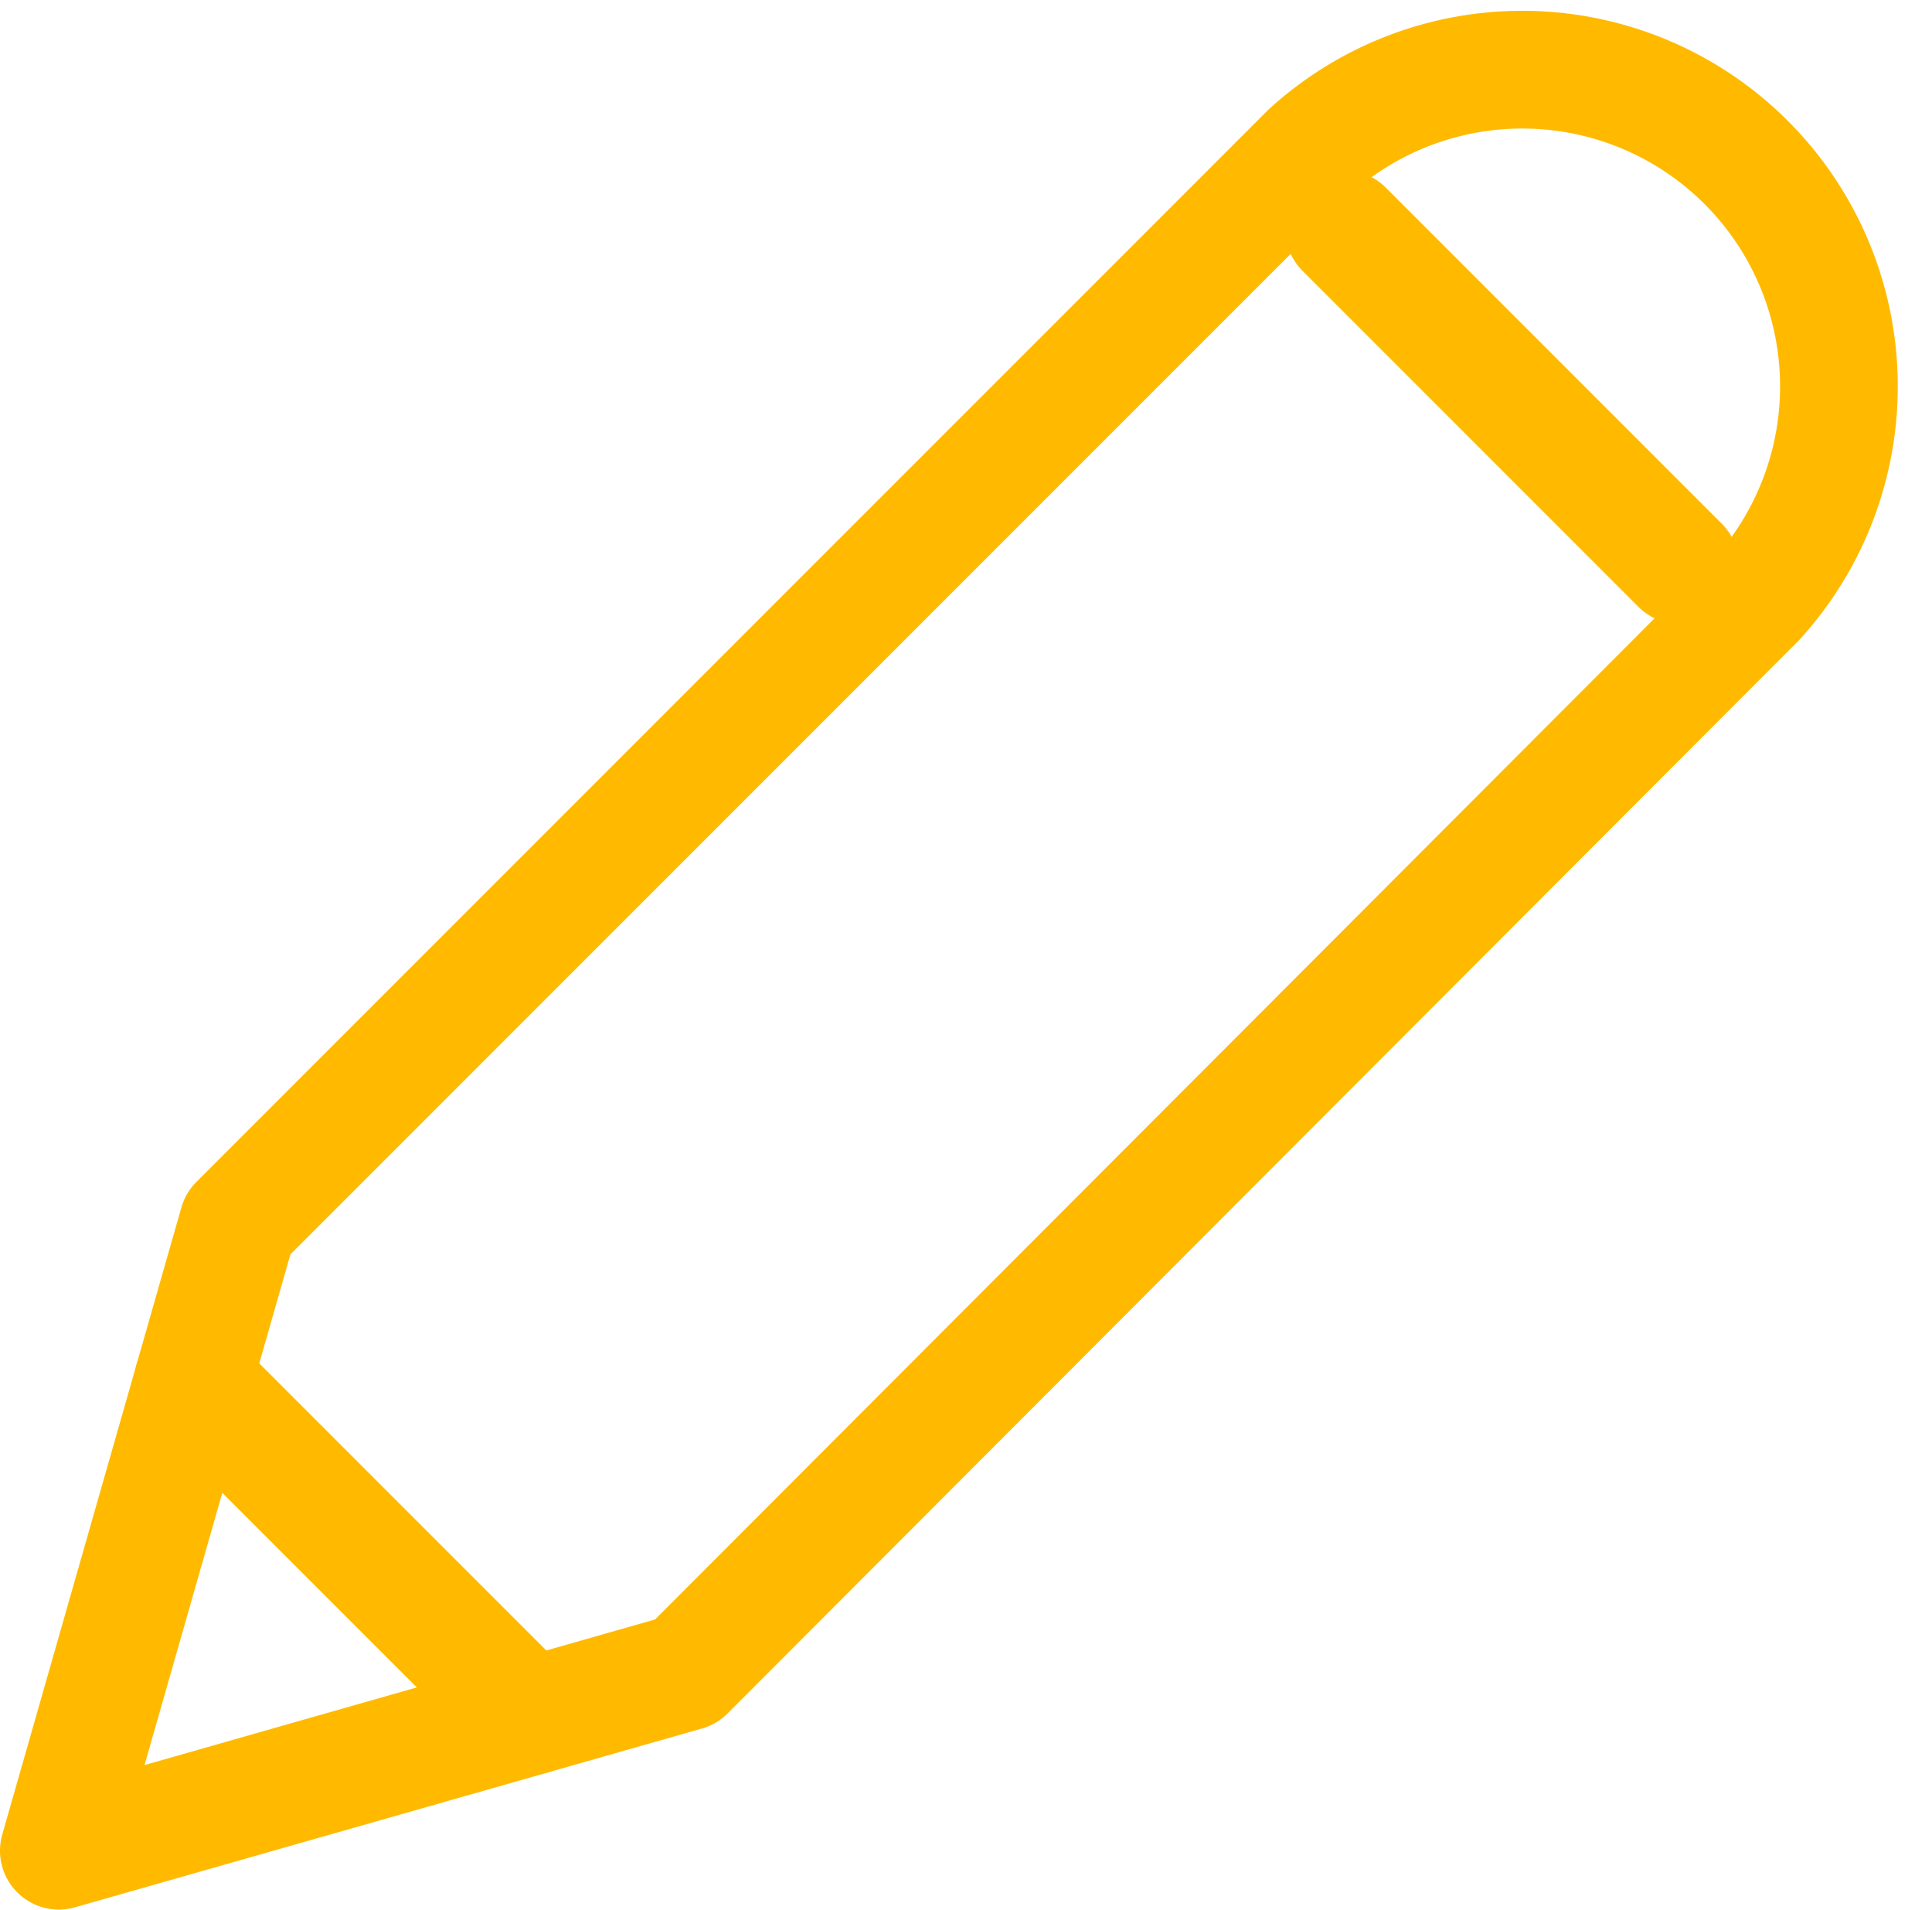 <svg xmlns="http://www.w3.org/2000/svg" width="16.413" height="16.22" viewBox="0 0 16.413 16.22">
  <g id="messages-bubble-square-edit" transform="translate(0.5 0.5)">
    <path id="Path_4144" data-name="Path 4144" d="M16.827,25.2,11.5,26.719l1.522-5.327,9.1-9.1a2.69,2.69,0,0,1,3.8,3.8Z" transform="translate(-11.5 -11.5)" fill="none" stroke="#ffba00" stroke-linecap="round" stroke-linejoin="round" stroke-width="1"/>
    <line id="Line_164" data-name="Line 164" x2="2.854" y2="2.854" transform="translate(10.919 1.447)" fill="none" stroke="#ffba00" stroke-linecap="round" stroke-linejoin="round" stroke-width="1"/>
    <line id="Line_165" data-name="Line 165" x2="2.854" y2="2.854" transform="translate(1.141 11.225)" fill="none" stroke="#ffba00" stroke-linecap="round" stroke-linejoin="round" stroke-width="1"/>
  </g>
</svg>
